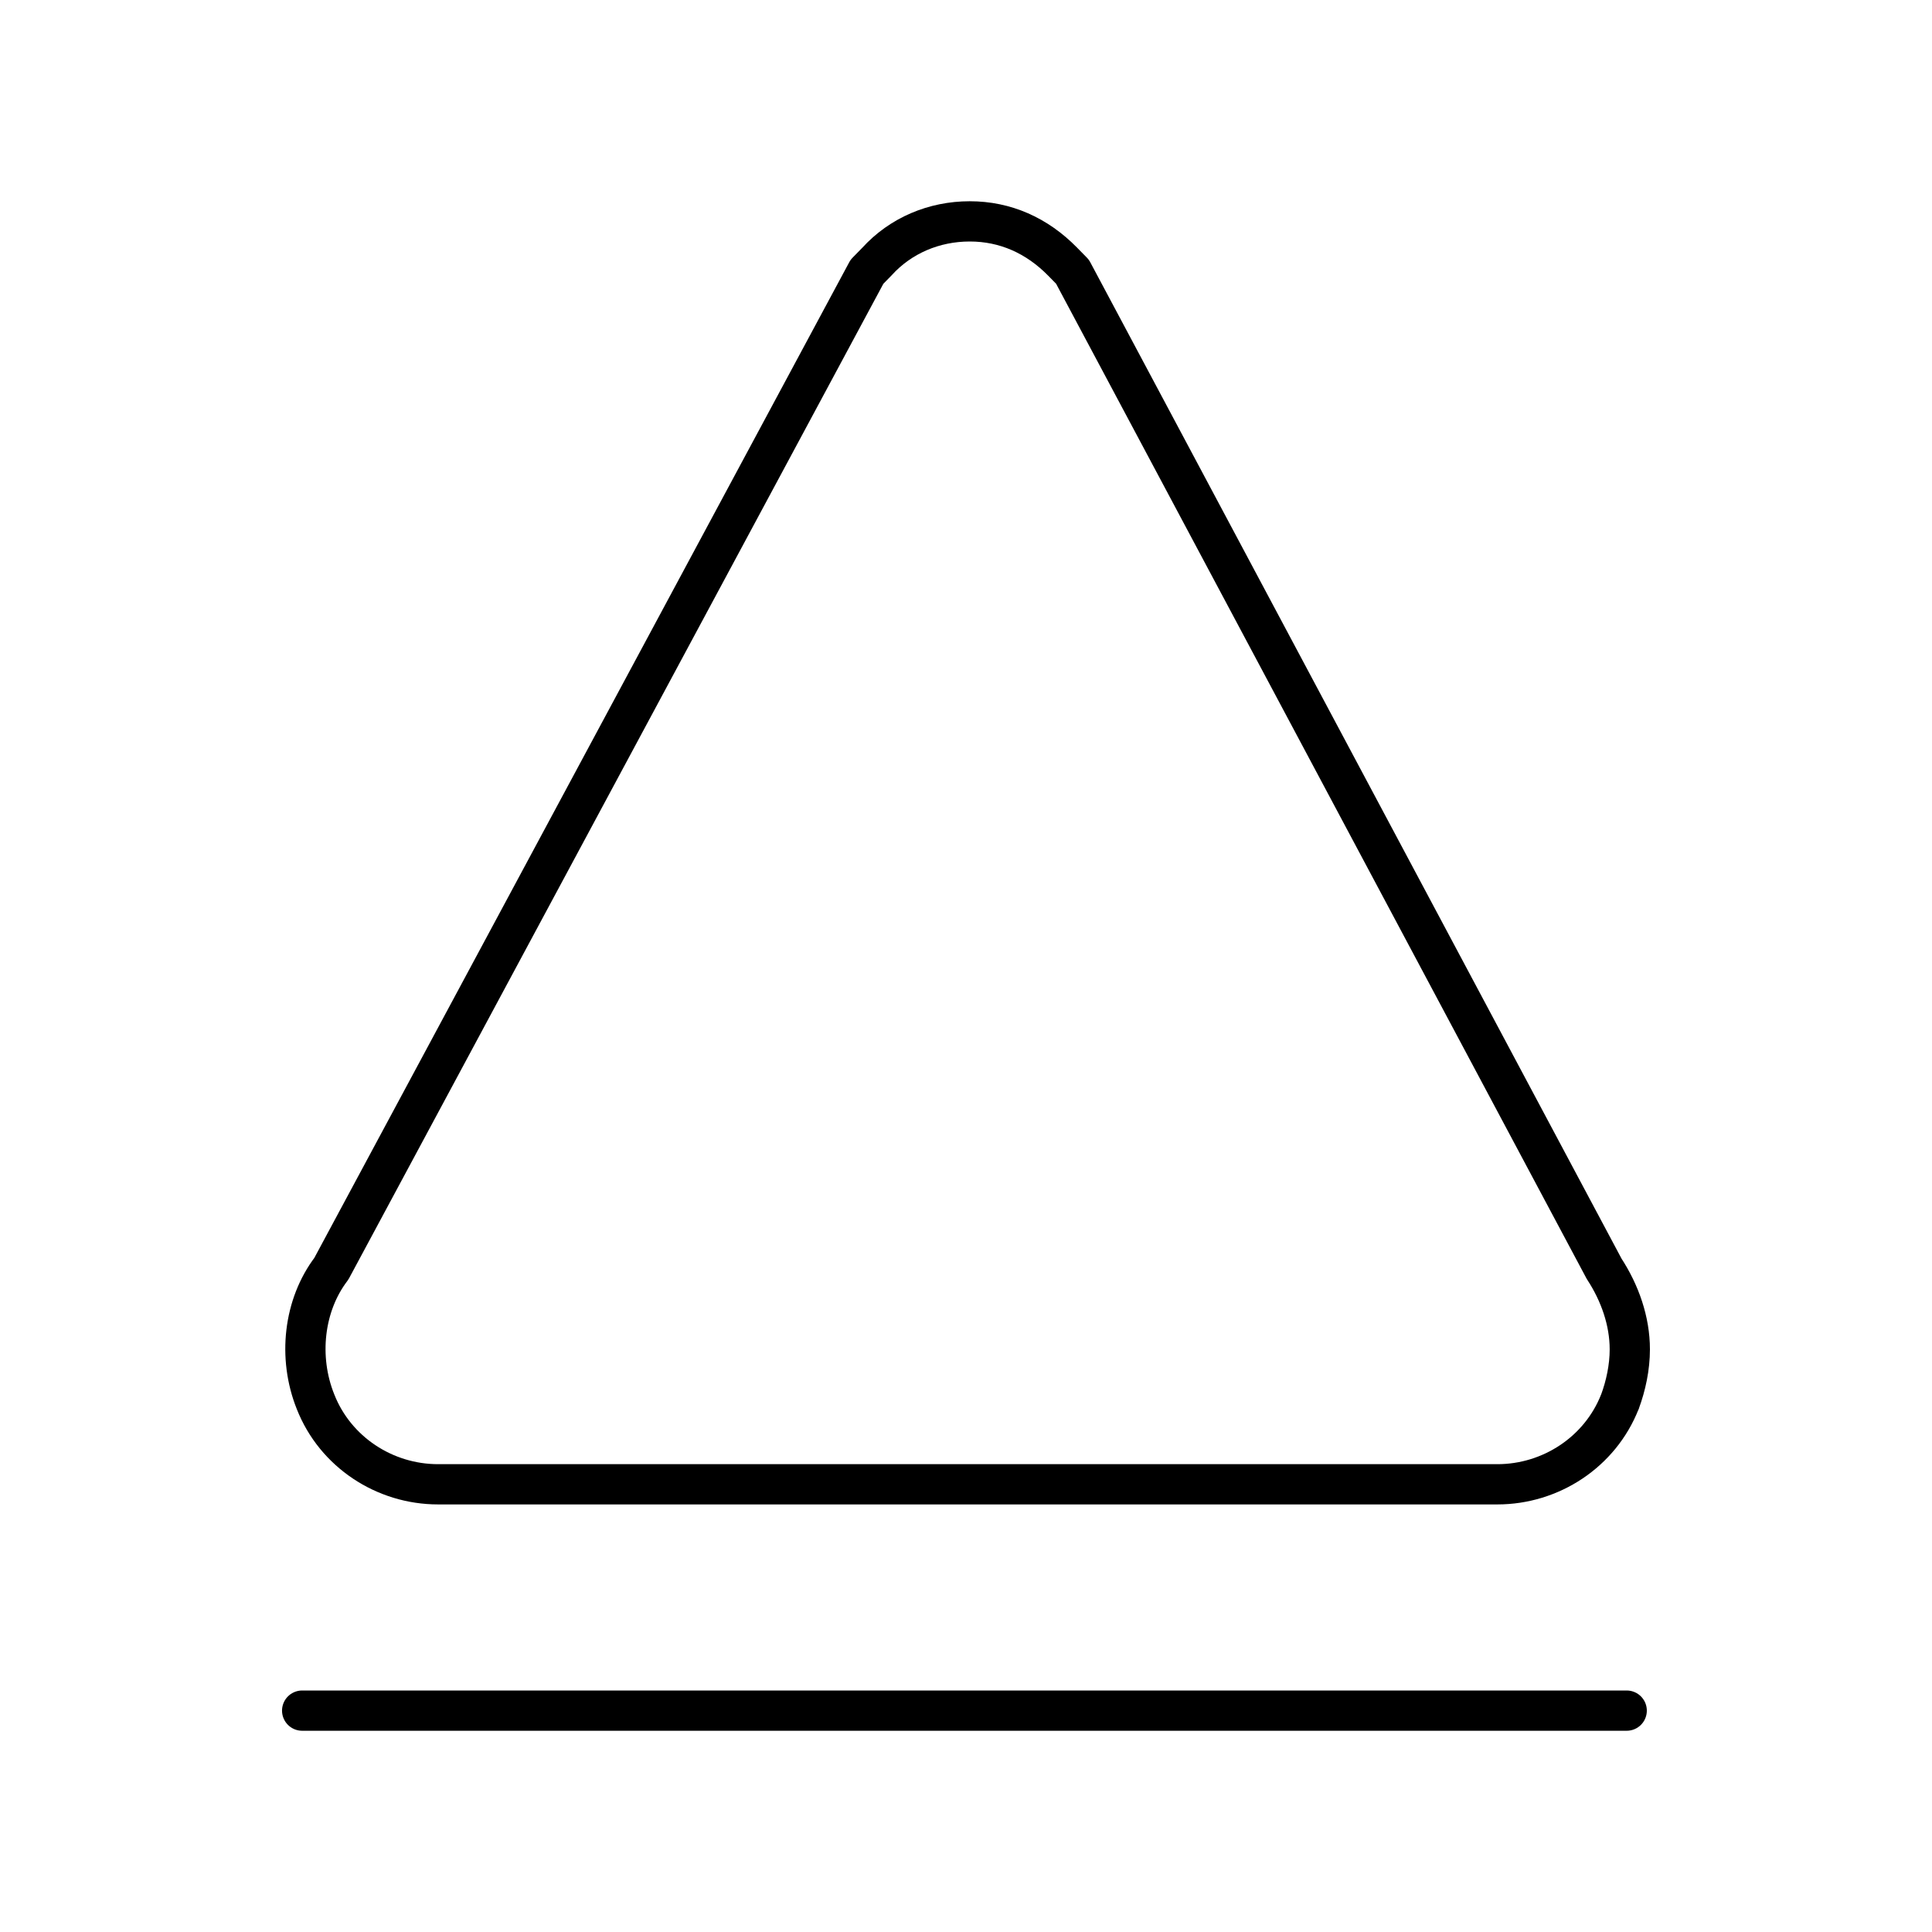 <?xml version="1.0" encoding="UTF-8"?><svg id="a" xmlns="http://www.w3.org/2000/svg" viewBox="0 0 48 48"><defs><style>.d{fill:none;stroke:#000;stroke-linecap:round;stroke-linejoin:round;}</style></defs><path id="b" class="d" d="M40.247,34.825c.147-.4.245-.851.245-1.301,0-.701-.245-1.401-.638-2.002L26.646,6.751l-.245-.25c-.638-.651-1.424-1.001-2.308-1.001s-1.718.35-2.308,1.001l-.245.25-13.308,24.771c-.687.901-.835,2.202-.393,3.303.491,1.251,1.718,2.052,3.044,2.052h26.319c1.326,0,2.553-.801,3.044-2.052h.002"/><path id="c" class="d" d="M7.507,42.5h32.908"/></svg>